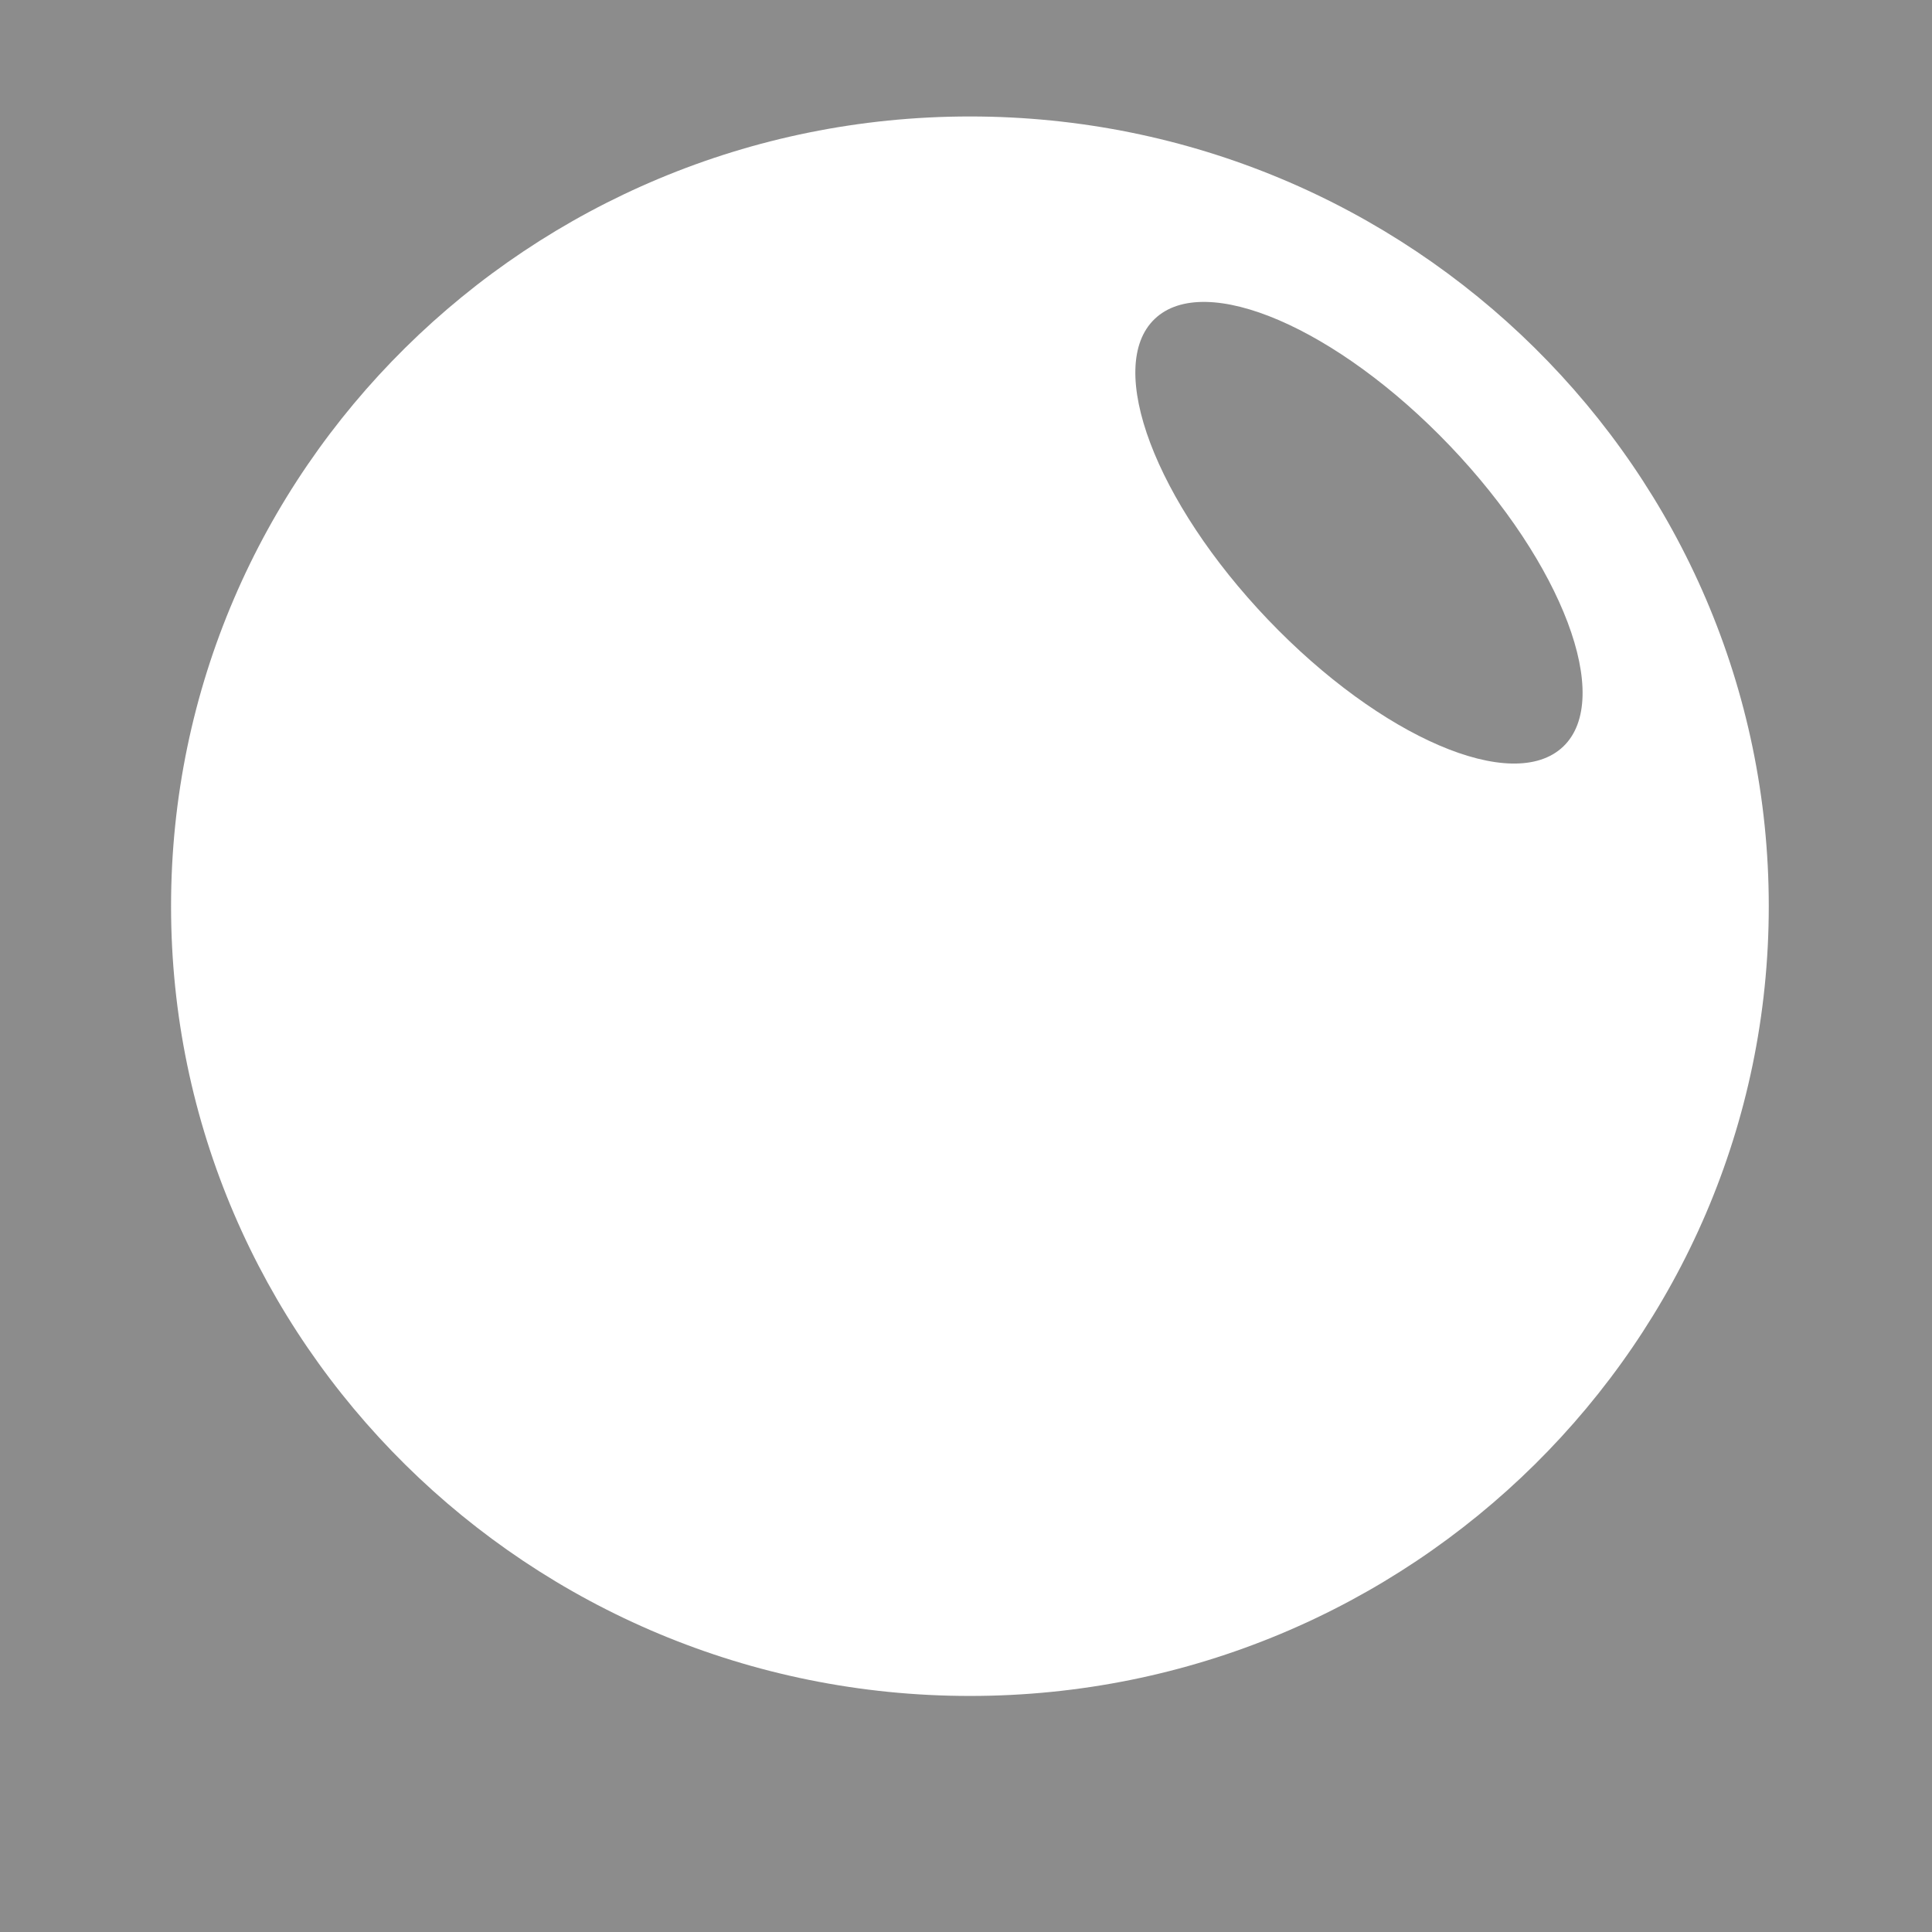 
<svg version="1.1" xmlns="http://www.w3.org/2000/svg" xmlns:xlink="http://www.w3.org/1999/xlink" preserveAspectRatio="xMidYMid meet" viewBox="0 0 390 390" width="390" height="390"><rect x="0" y="0" width="390" height="390" fill="#333333" stroke="none"/><defs><path d="M388.93 -0.58C394.46 -0.58 398.93 3.9 398.93 9.42C398.93 85.54 398.93 303.88 398.93 380C398.93 385.52 394.46 390 388.93 390C307.58 390 73.53 390 -7.82 390C-13.34 390 -17.82 385.52 -17.82 380C-17.82 303.88 -17.82 85.54 -17.82 9.42C-17.82 3.9 -13.34 -0.58 -7.82 -0.58C73.53 -0.58 307.58 -0.58 388.93 -0.58Z" id="d2IrZTano"></path><path d="M357.05 182.93C357.05 270.92 284.79 342.35 195.79 342.35C106.79 342.35 34.53 270.92 34.53 182.93C34.53 94.95 106.79 23.51 195.79 23.51C284.79 23.51 357.05 94.95 357.05 182.93Z" id="e3cCkESBN"></path><path d="M315.56 150.7C305.42 160.38 278.72 148.9 255.96 125.08C233.21 101.26 222.96 74.06 233.09 64.38C243.23 54.7 269.93 66.18 292.69 90C315.44 113.82 325.69 141.01 315.56 150.7Z" id="b4W17GG3V"></path></defs><g><g><g><use xlink:href="#d2IrZTano" opacity="1" fill="#8c8c8c" fill-opacity="1"></use><g><use xlink:href="#d2IrZTano" opacity="1" fill-opacity="0" stroke="#8c8c8c" stroke-width="1" stroke-opacity="1"></use></g></g><g><use xlink:href="#e3cCkESBN" opacity="1" fill="#ffffff" fill-opacity="1"></use></g><g><use xlink:href="#b4W17GG3V" opacity="1" fill="#8c8c8c" fill-opacity="1"></use></g></g></g></svg>
